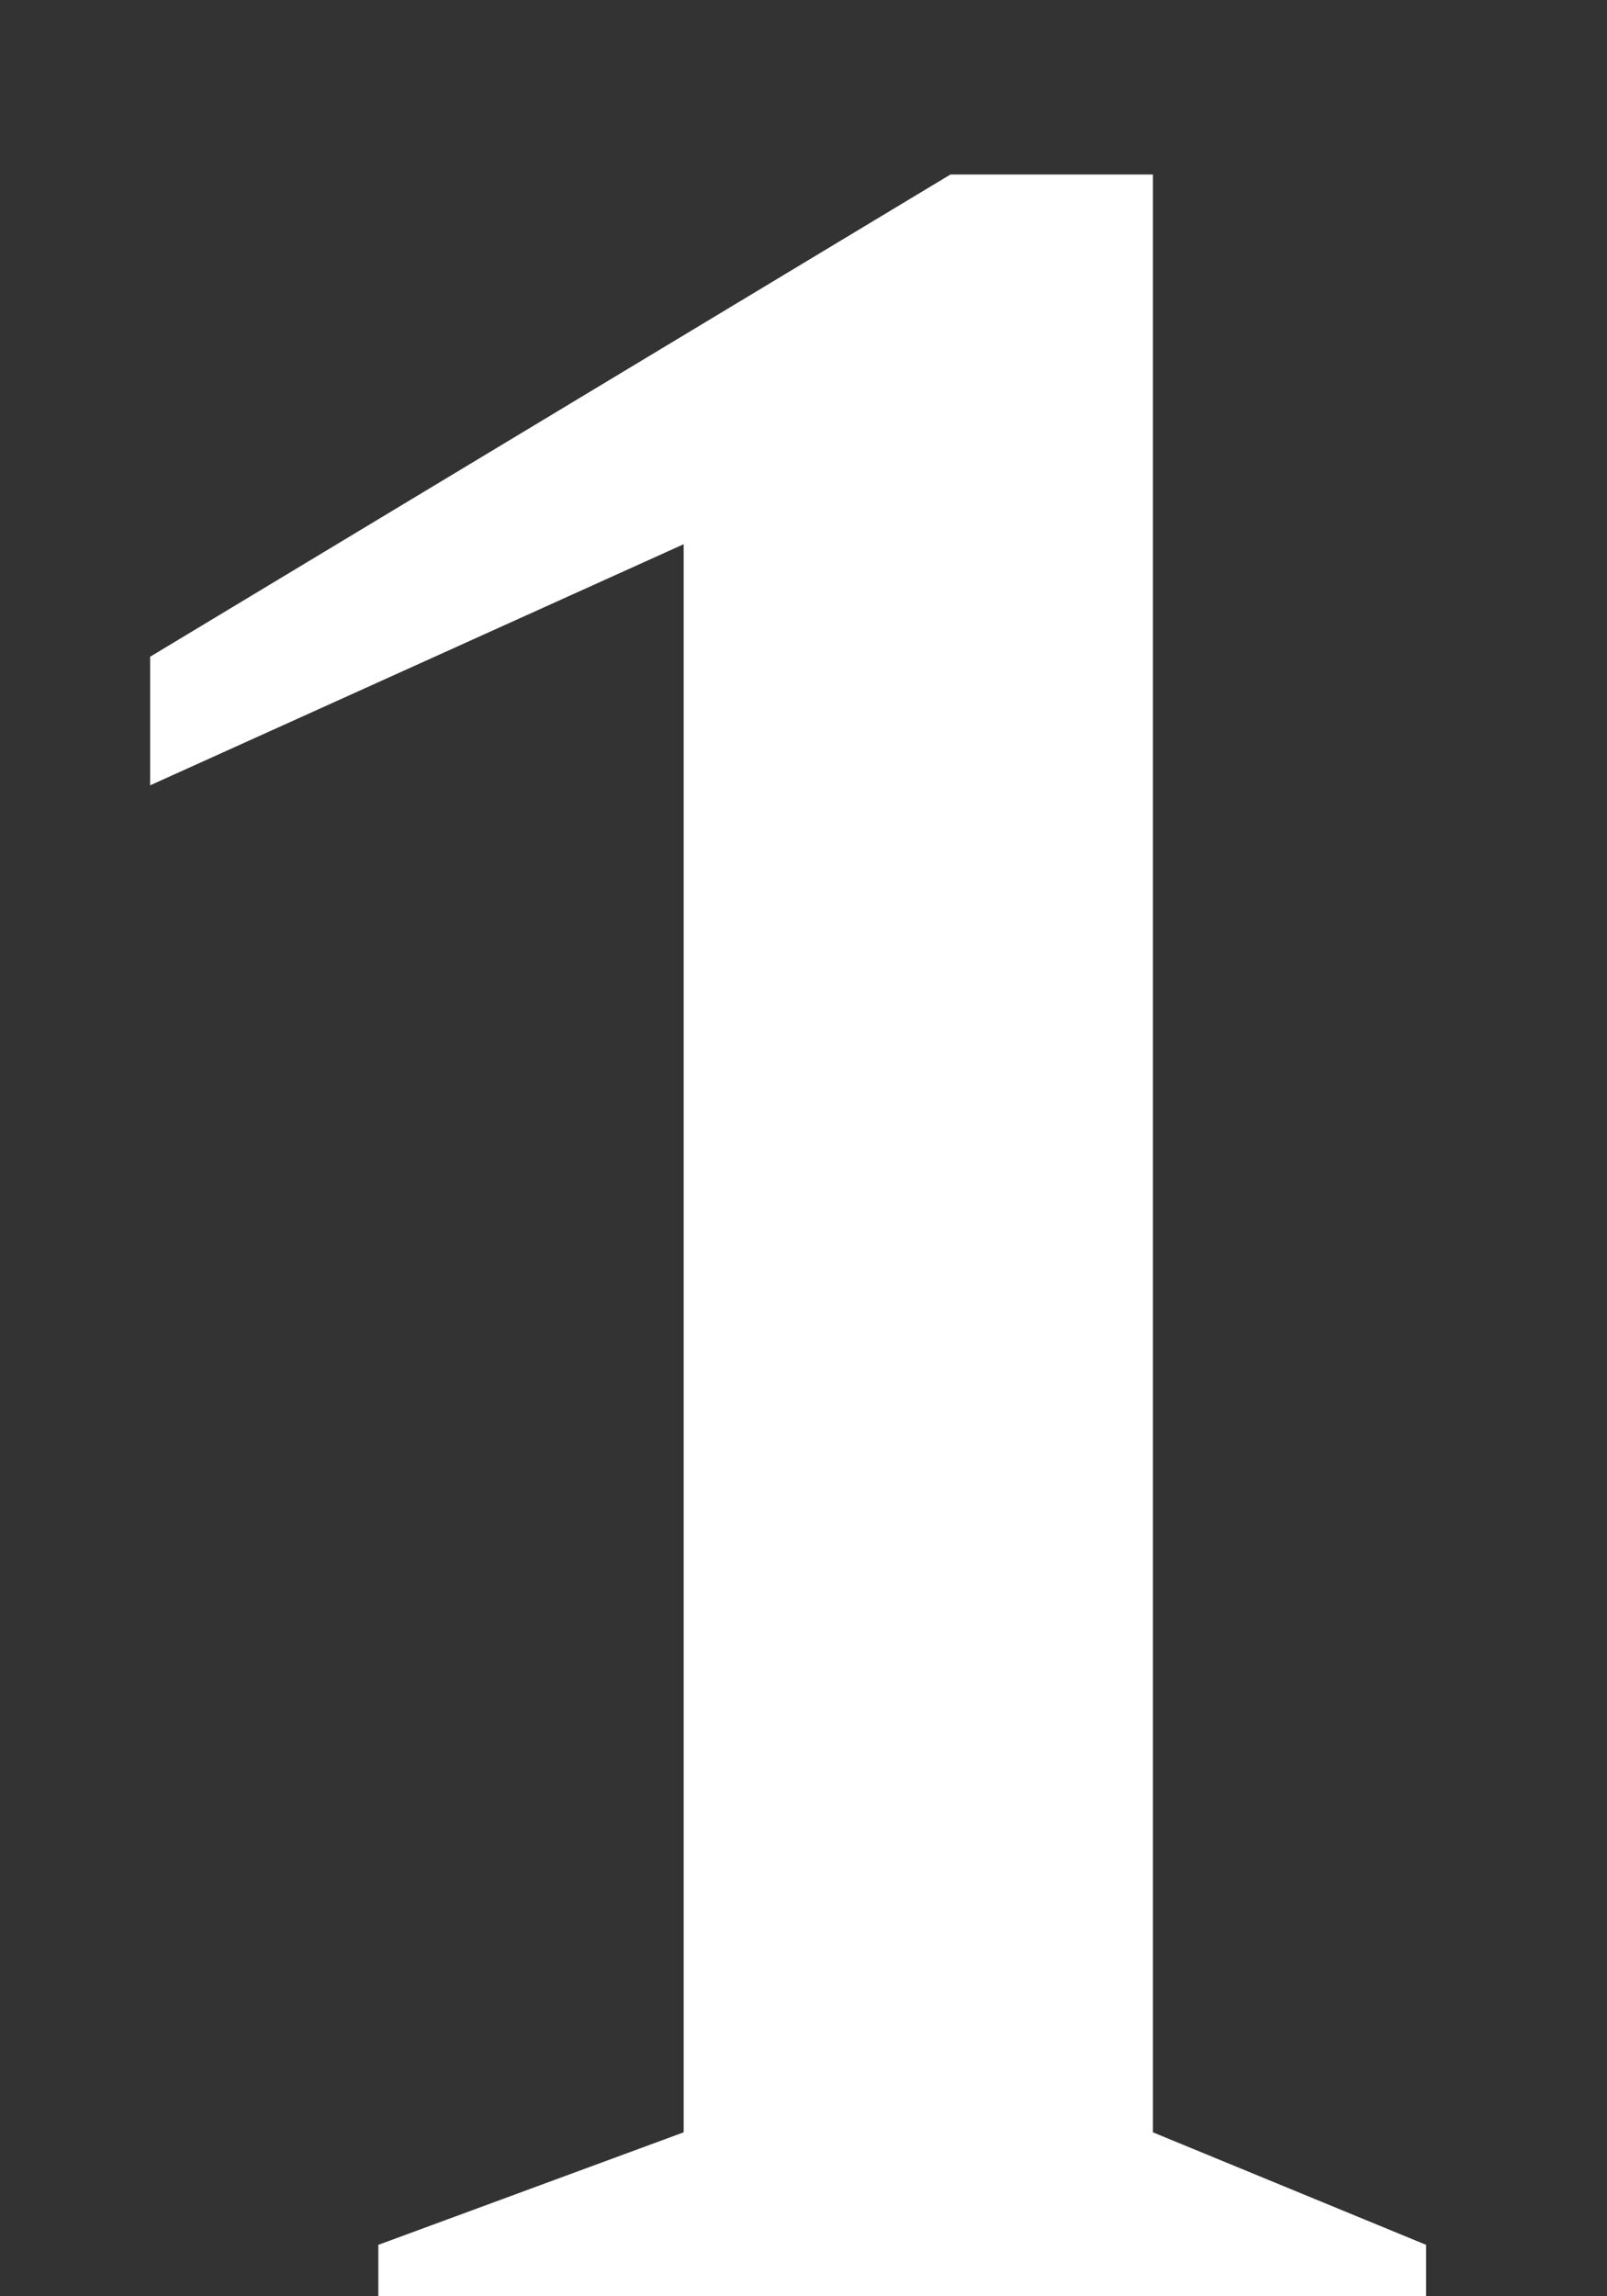 <svg width="7" height="10" viewBox="0 0 7 10" fill="none" xmlns="http://www.w3.org/2000/svg">
<rect x="0" y="0" width="7" height="10" fill="#333333" stroke="none"/>
<path d="M1.648 10V9.776L2.978 9.286V2.37L0.654 3.42V2.86L4.14 0.76H5.022V9.286L6.212 9.776V10H1.648Z" fill="white"/>
</svg>
